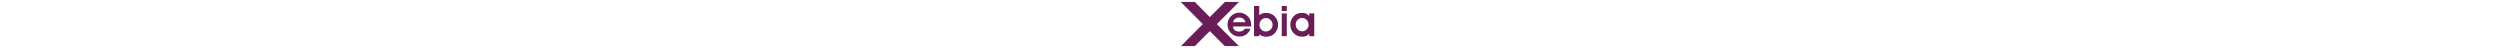 <svg xmlns="http://www.w3.org/2000/svg" height="12" class="icon-tabler" viewBox="10 286 625 220"><g fill="#6a1d57"><path d="M301.6 387.6h-57.1c3.5-12.9 15.2-21.4 27.6-21.4 15.4 0 25.6 7.6 29.5 21.4m-57.4 19.6H328v-5.3c0-13.8-3.2-24.9-9.7-34.3-11.1-14.7-27.6-23.7-45.4-23.7-14.3 0-28.1 6.2-38.7 17.3-9.7 10.3-14.7 23.2-14.7 37.8 0 13.8 5.8 28.1 15.6 38.4 10.8 10.8 23.7 16.1 39.3 16.1 23.2 0 41.6-12.9 50.4-35.7h-26.3c-5 8.5-14.3 12.9-24.9 12.9-17.1.6-28.2-8.8-29.4-23.5m121.6-7.2c0-17.9 12.9-31.3 29.9-31.3s30.4 14.3 30.4 30.8c0 17.3-12.9 30.8-31.7 30.8-15.1.1-28.6-13.3-28.6-30.3m-.9-44.6v-41.9h-24v138.3h24v-8.5c9.7 7.6 20.2 11.1 32.5 11.1 13.4 0 24.9-4.4 34.3-12 12.6-10.8 19.6-26.3 19.6-42.8 0-15.2-6.2-30.4-17.9-40.7-9.7-9.4-22.3-13.8-36.1-13.8-12.7-.3-23 2.7-32.4 10.3m103.1-7.9h23.2v104.3H468zm0-34h23.2v23.2H468zm63.9 84.7c0-17 13.4-29.9 29.9-29.9 15.2 0 29.4 13.4 29.4 31.3 0 16.1-13.8 29.9-29 29.9-16.5 0-30.3-12.9-30.3-31.3m62 53.6h23.2V347.5h-23.2V360c-7.1-10.3-17.9-15.2-33.1-15.2-15.6 0-28.1 5-38.7 16.1-9.7 10.3-14.7 23.7-14.7 38.4 0 31.3 23.2 54.8 53.9 54.8 16.1 0 26.7-4.4 32.5-15.2v12.9z"/><path d="M6 497.2h63.6l68.8-68.6 68.6 68.6h64.4L170.6 396.4l101.7-101.6h-64.4l-69.5 69.6-69.1-69.6H5.1l101.1 101.6z"/></g></svg>